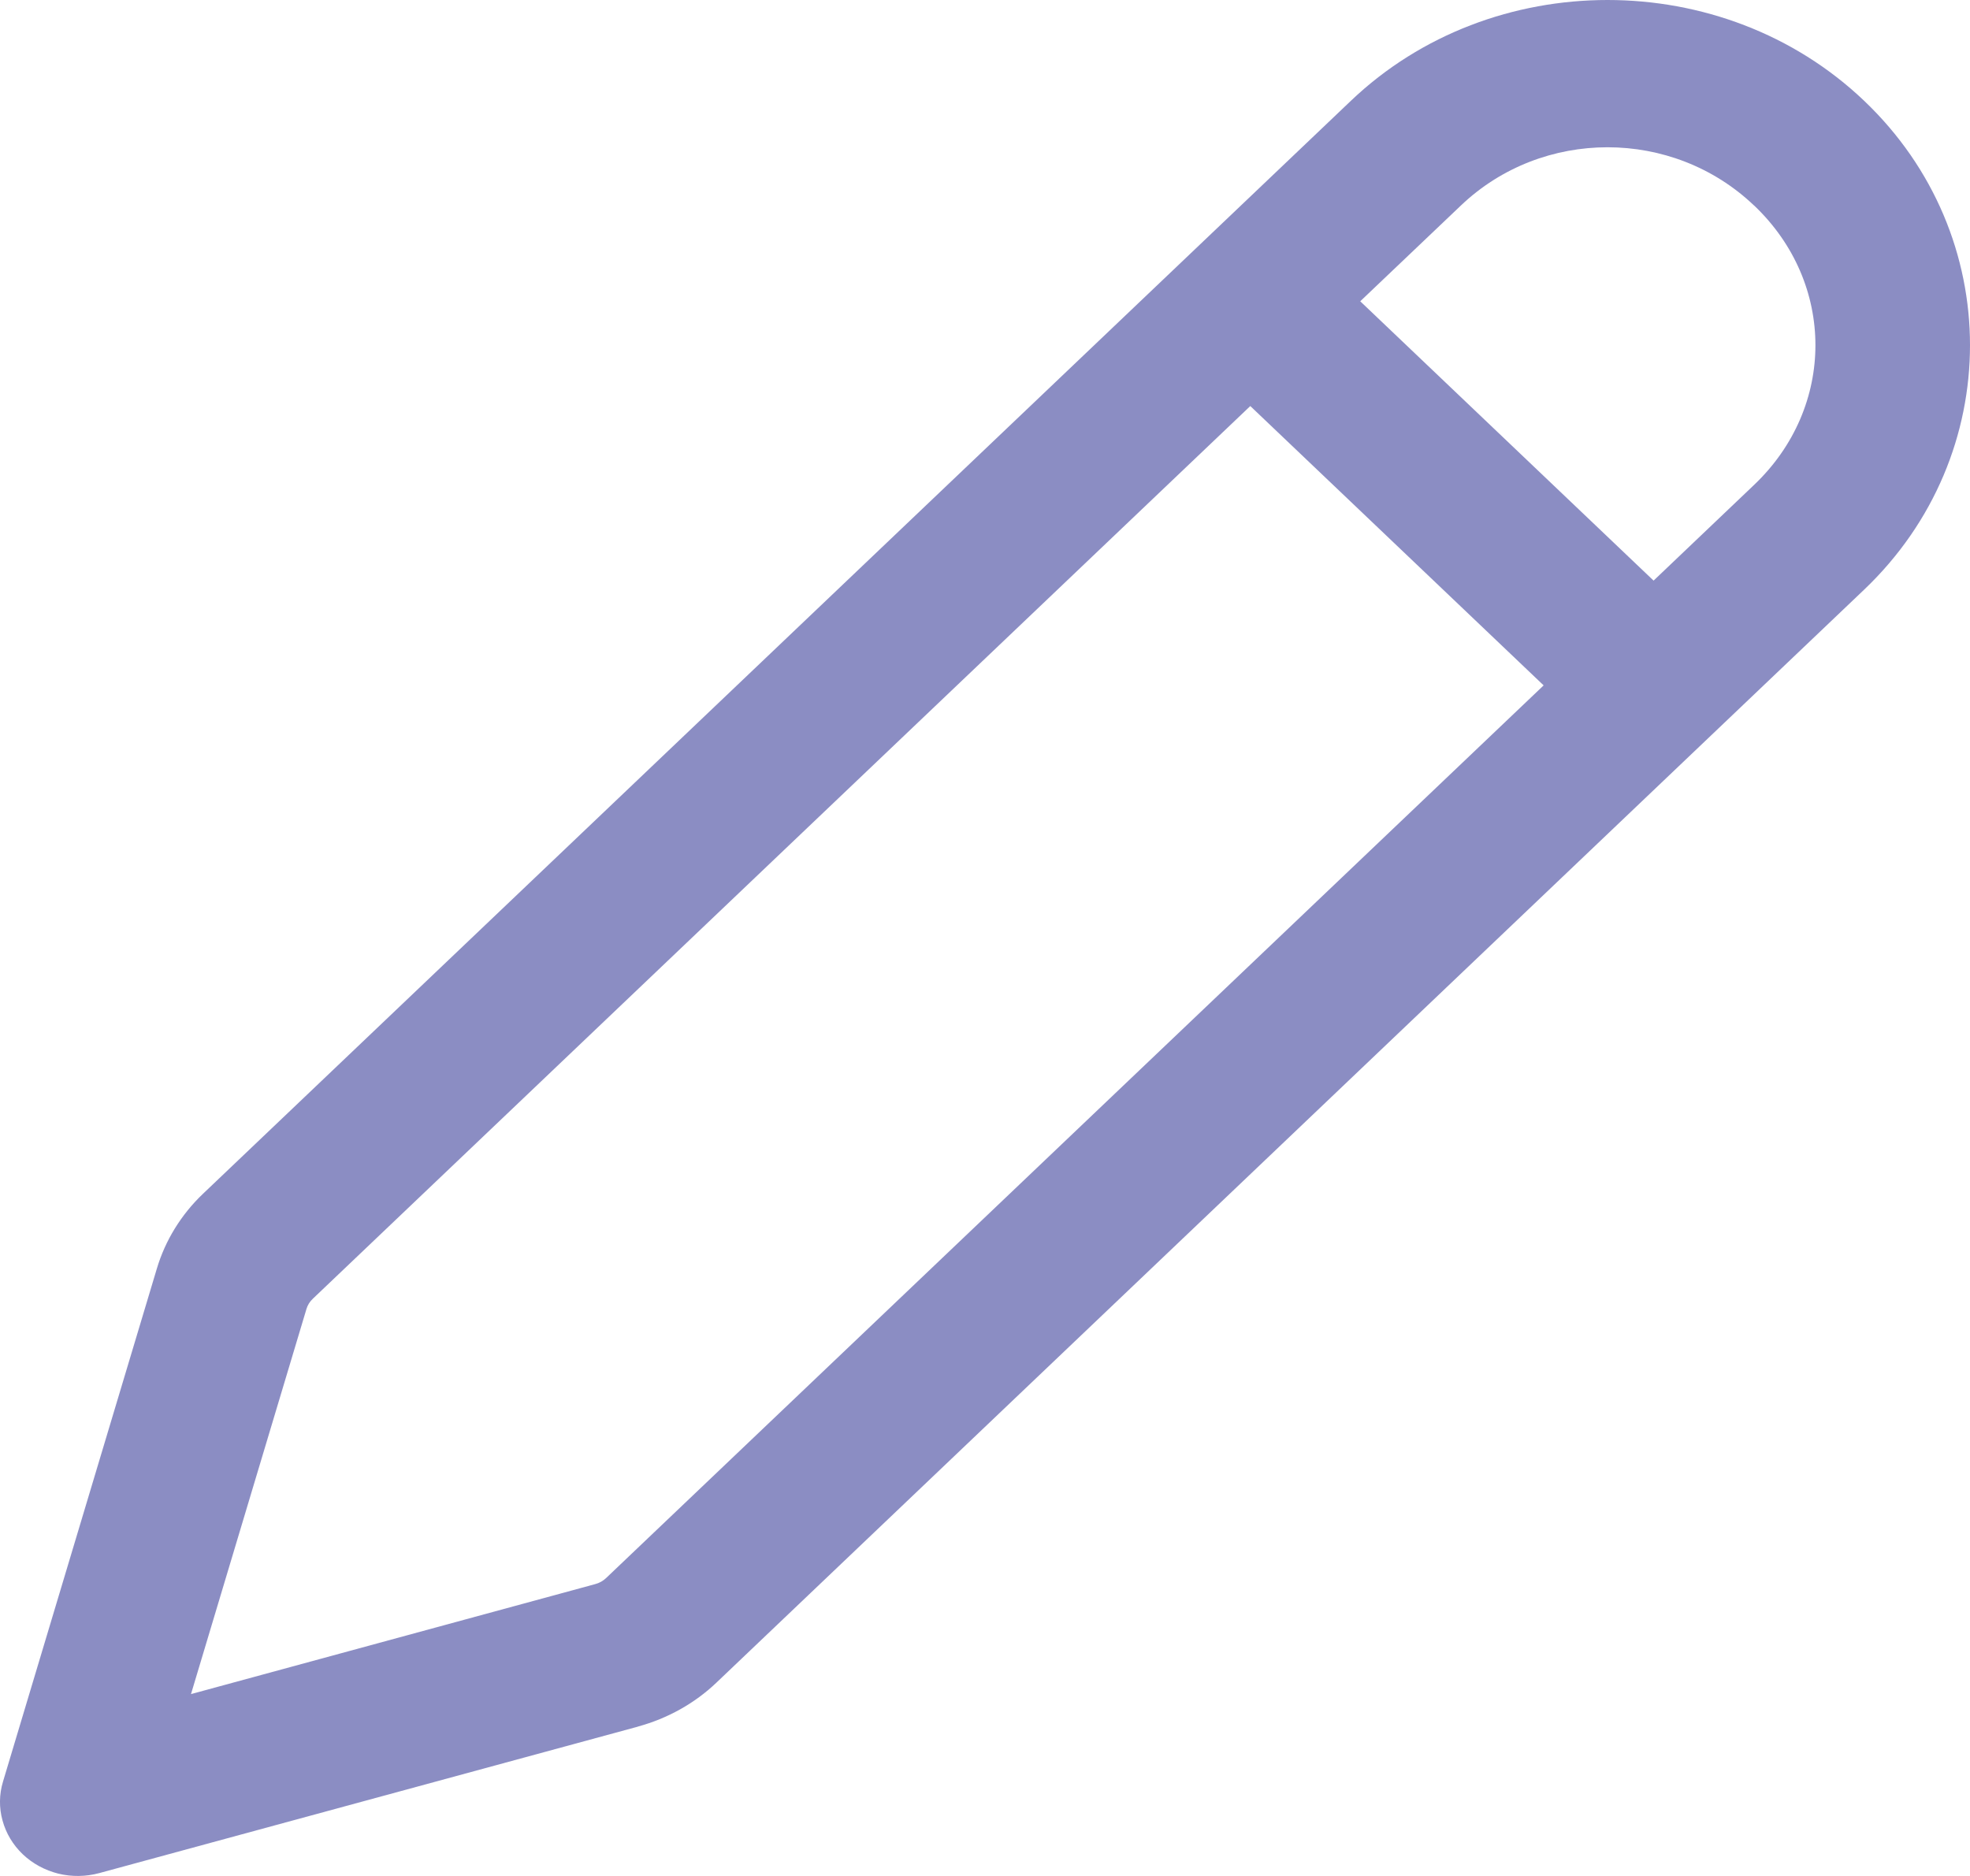 <svg width="21" height="20" viewBox="0 0 21 20" fill="none" xmlns="http://www.w3.org/2000/svg">
<path d="M17.136 0C16.144 0 15.152 0.358 14.4 1.075L2.164 12.727C1.932 12.948 1.762 13.223 1.672 13.525L0.032 18.994C-0.009 19.129 -0.011 19.273 0.027 19.409C0.064 19.545 0.138 19.669 0.243 19.769C0.347 19.868 0.478 19.939 0.621 19.975C0.764 20.01 0.914 20.008 1.056 19.97L6.8 18.408L6.801 18.407C7.116 18.321 7.404 18.161 7.637 17.939L19.872 6.286C21.376 4.853 21.376 2.507 19.872 1.075C19.12 0.358 18.128 0 17.136 0ZM17.136 1.57C17.7 1.57 18.264 1.777 18.698 2.191H18.699C19.57 3.02 19.57 4.34 18.699 5.169L17.627 6.19L14.5 3.212L15.573 2.191C16.007 1.777 16.572 1.57 17.136 1.57ZM13.328 4.329L16.455 7.307L6.463 16.822C6.431 16.853 6.39 16.877 6.343 16.889L2.036 18.061L3.266 13.958V13.957C3.279 13.914 3.302 13.876 3.337 13.844L13.328 4.329Z" fill="#191D88" fill-opacity="0.5"/>
</svg>
